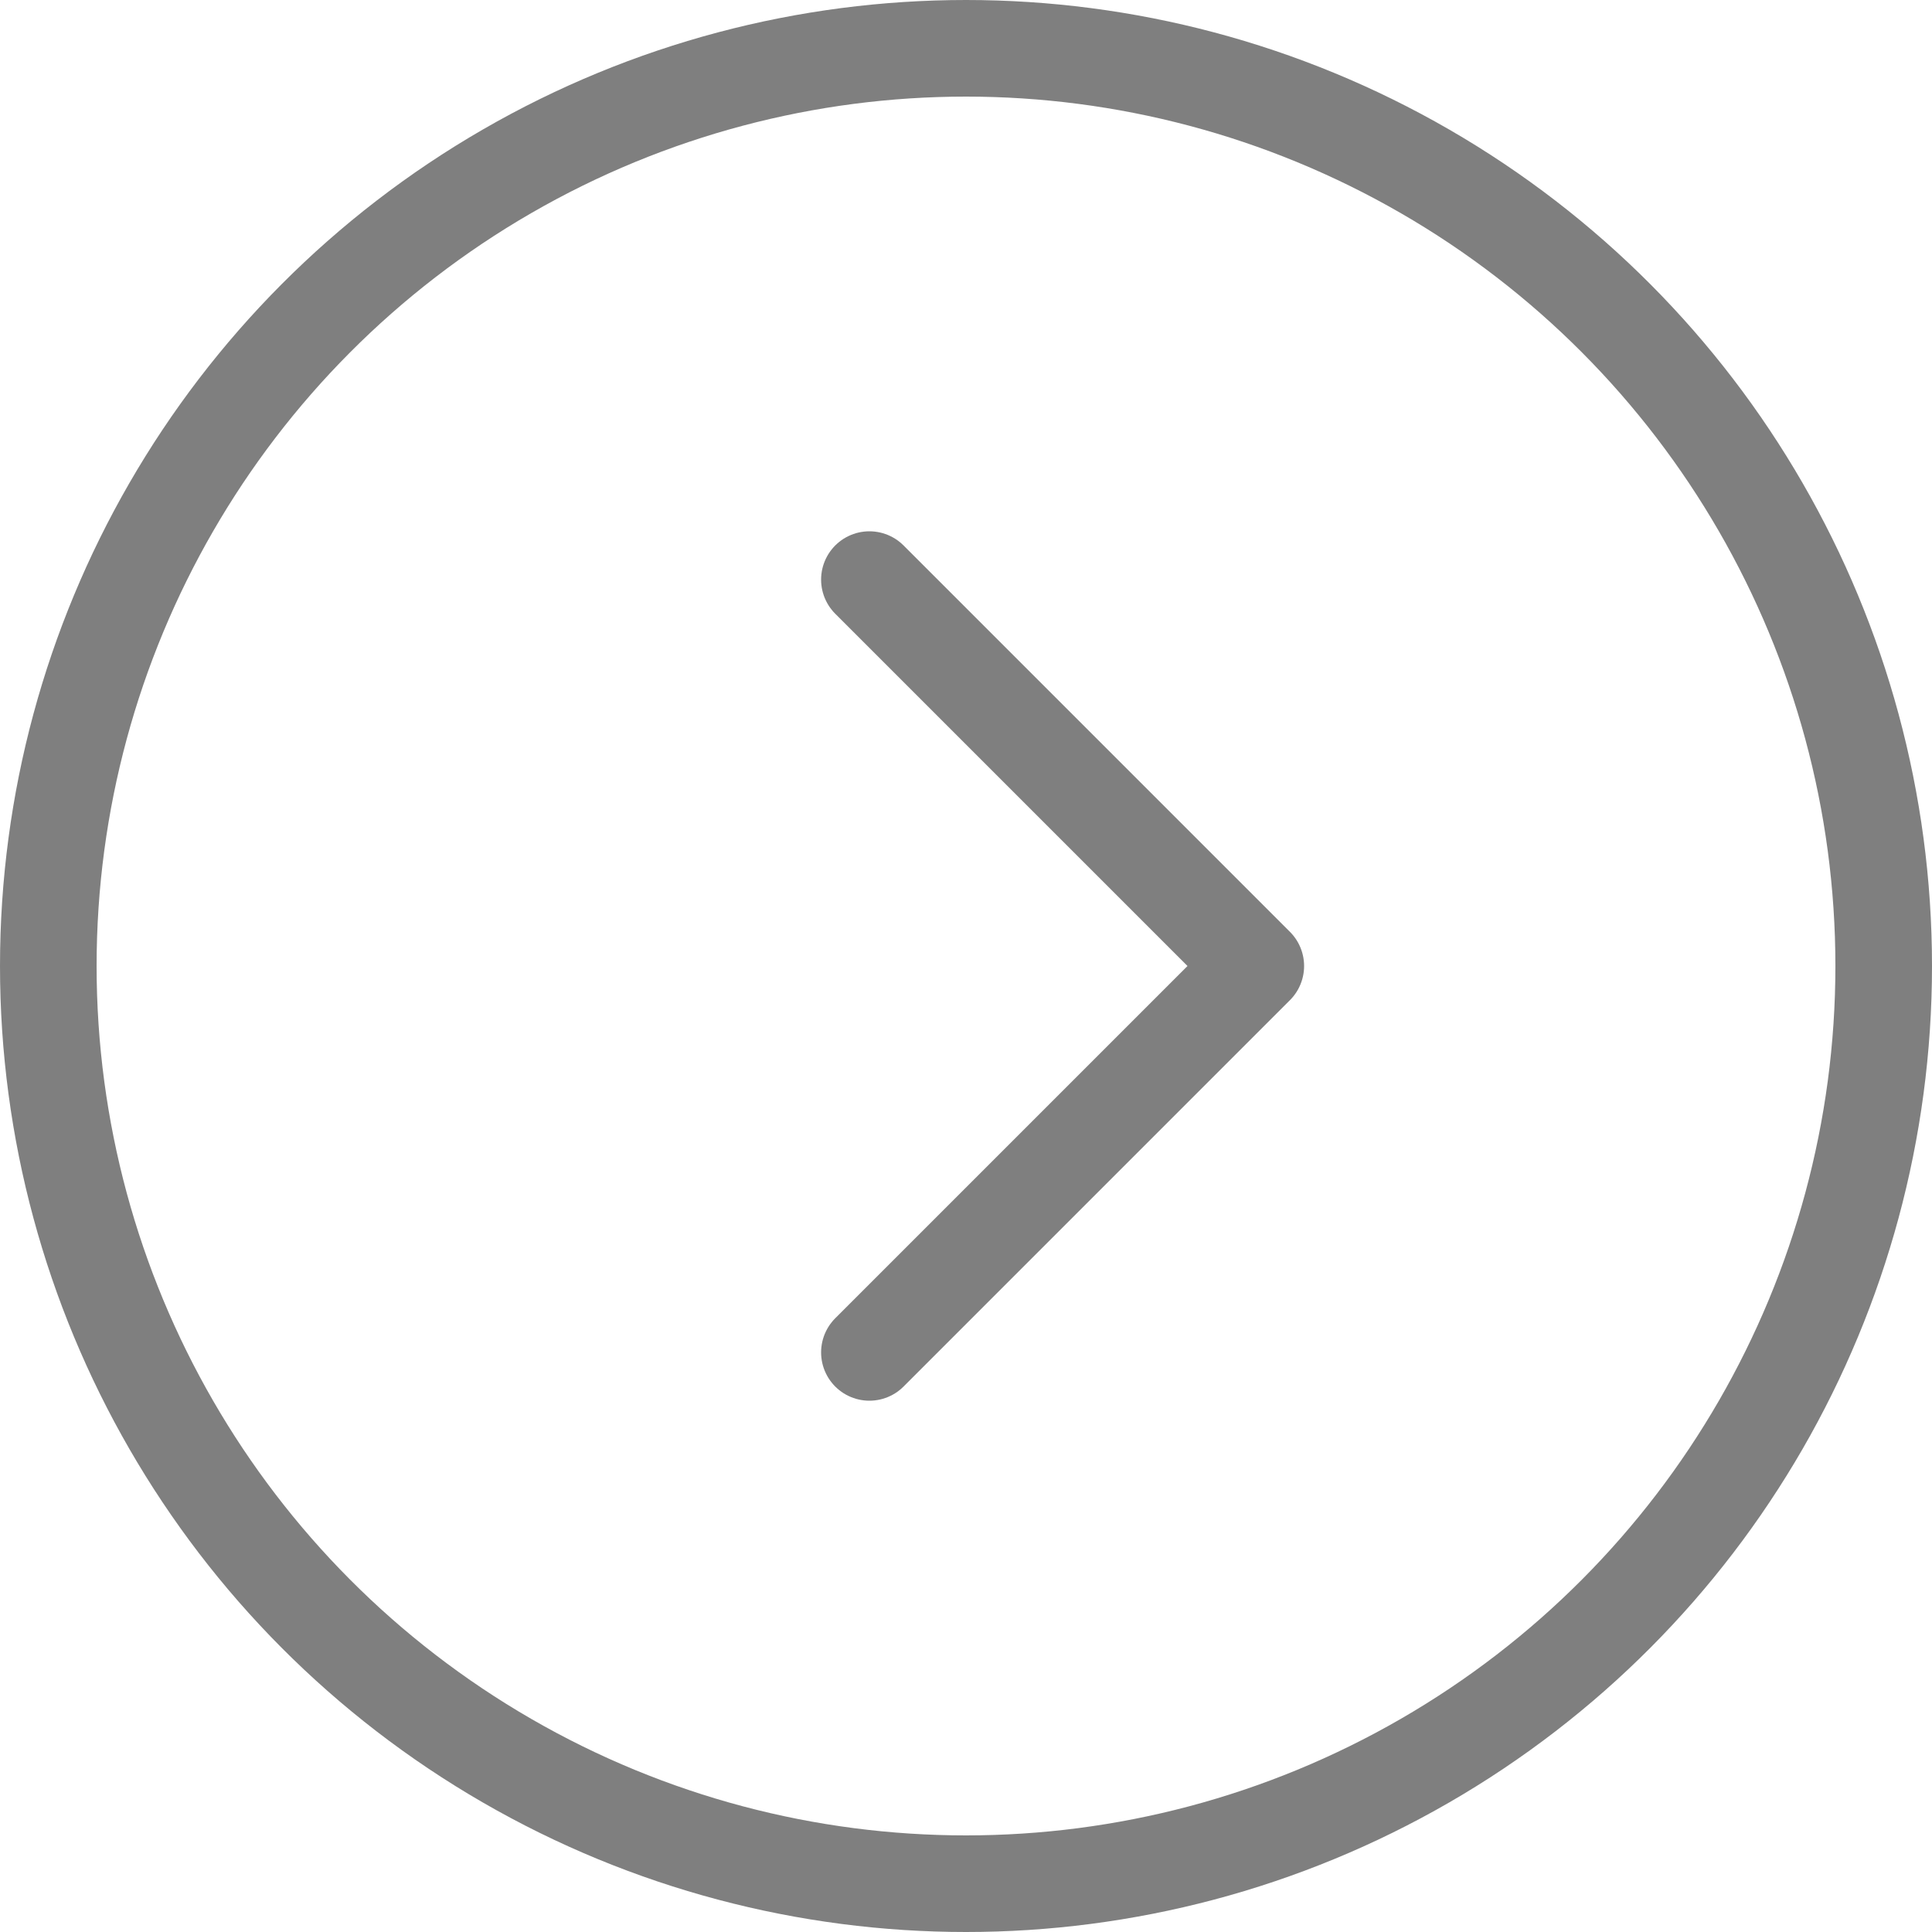 <svg width="20" height="20" viewBox="0 0 20 20" fill="none" xmlns="http://www.w3.org/2000/svg">
<g id="Group 270">
<path id="Vector 74" d="M9 6L13 10L9 14" stroke="black" stroke-opacity="0.5" stroke-linecap="round" stroke-linejoin="round"/>
<circle id="Ellipse 2049" cx="10" cy="10" r="9.5" stroke="black" stroke-opacity="0.5"/>
</g>
</svg>
